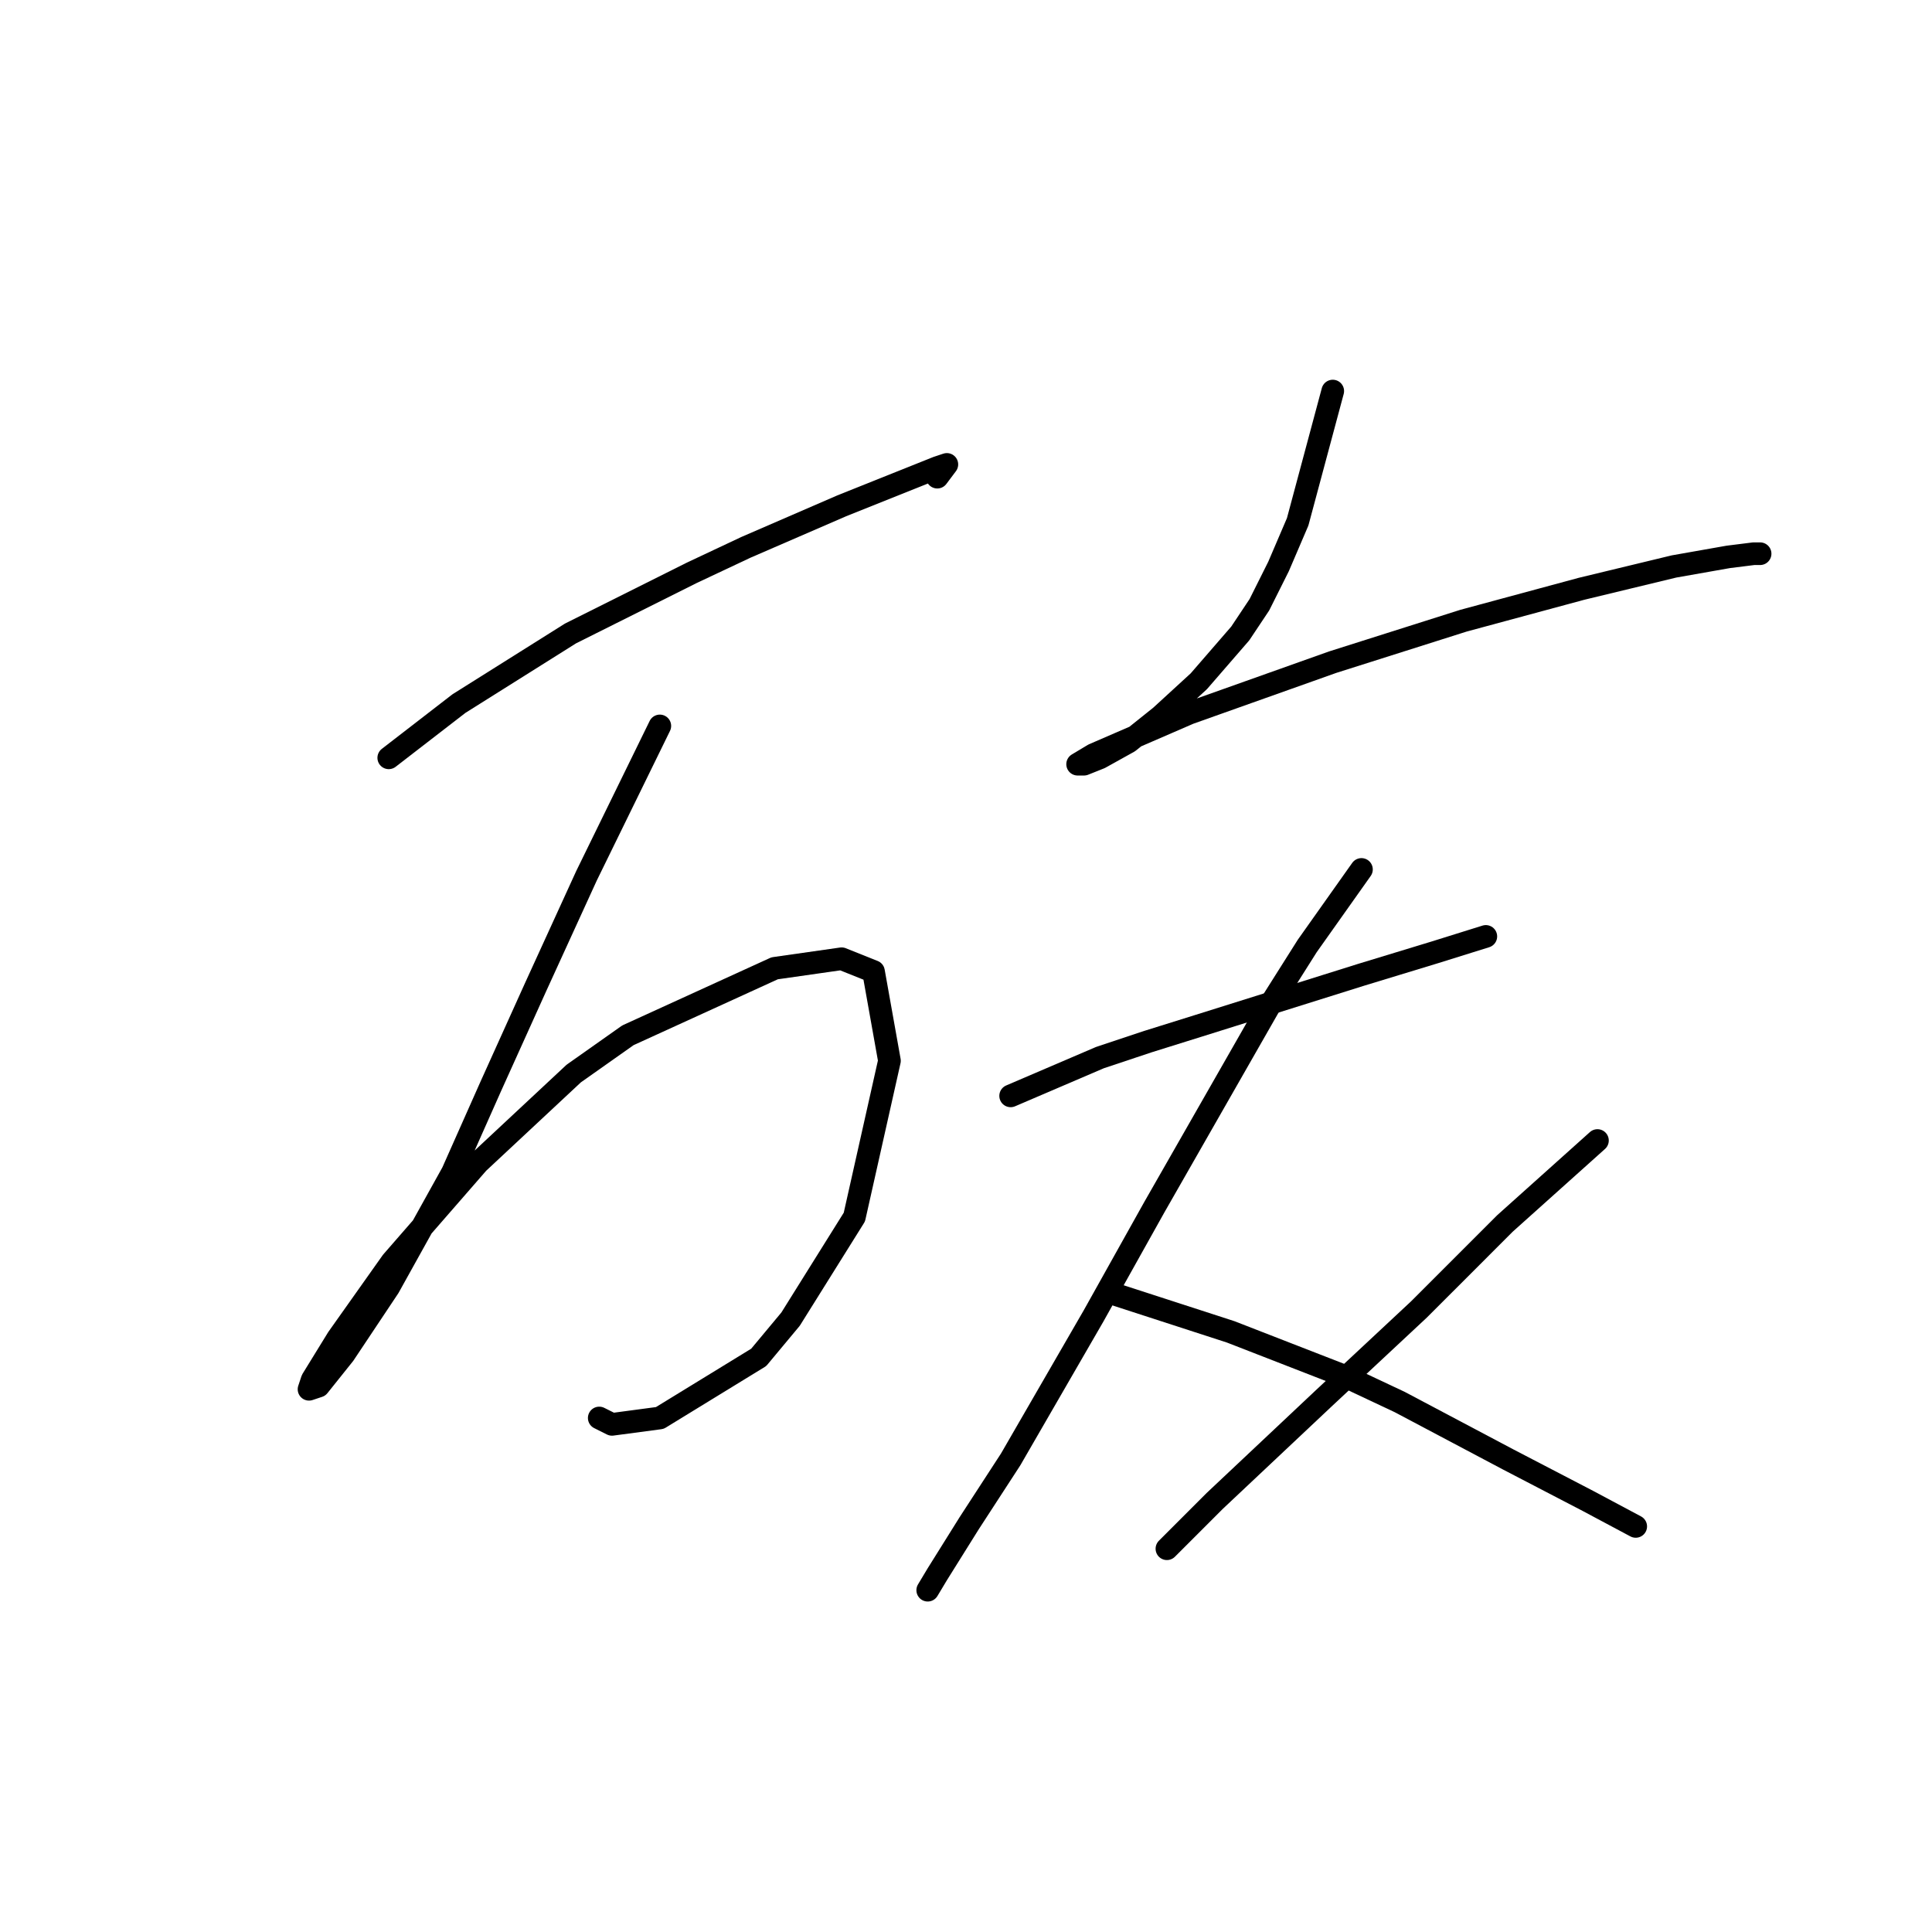 <?xml version="1.0" standalone="no"?>
    <svg width="256" height="256" xmlns="http://www.w3.org/2000/svg" version="1.1">
    <polyline stroke="black" stroke-width="3" stroke-linecap="round" fill="transparent" stroke-linejoin="round" points="51.511 100.415 60.808 93.231 75.599 83.934 91.657 75.905 98.841 72.524 111.518 67.031 119.97 63.65 124.196 61.96 125.464 61.537 124.196 63.227 124.196 63.227 " />
        <polyline stroke="black" stroke-width="3" stroke-linecap="round" fill="transparent" stroke-linejoin="round" points="87.431 96.189 77.712 116.05 70.95 130.841 65.034 143.941 59.963 155.351 51.511 170.564 45.595 179.438 42.215 183.664 40.947 184.087 41.369 182.819 44.75 177.325 51.934 167.183 63.344 154.083 76.021 142.251 83.205 137.18 102.644 128.305 111.518 127.038 115.744 128.728 117.857 140.56 113.209 161.267 104.757 174.79 100.531 179.861 87.431 187.89 81.092 188.735 79.402 187.89 79.402 187.89 " />
        <polyline stroke="black" stroke-width="3" stroke-linecap="round" fill="transparent" stroke-linejoin="round" points="176.597 51.817 171.948 69.143 169.413 75.06 166.877 80.131 164.342 83.934 158.848 90.273 153.777 94.921 149.551 98.302 145.748 100.415 143.635 101.26 142.79 101.26 144.903 99.992 157.58 94.499 176.597 87.737 193.923 82.244 209.558 78.018 221.813 75.06 228.997 73.792 232.378 73.369 233.223 73.369 233.223 73.369 " />
        <polyline stroke="black" stroke-width="3" stroke-linecap="round" fill="transparent" stroke-linejoin="round" points="133.915 145.209 145.748 140.138 152.087 138.025 158.848 135.912 180.4 129.151 190.119 126.192 196.881 124.08 196.881 124.08 " />
        <polyline stroke="black" stroke-width="3" stroke-linecap="round" fill="transparent" stroke-linejoin="round" points="180.4 115.205 173.216 125.347 168.145 133.376 152.932 159.999 144.903 174.367 133.915 193.384 128.422 201.835 124.196 208.597 122.928 210.71 122.928 210.71 " />
        <polyline stroke="black" stroke-width="3" stroke-linecap="round" fill="transparent" stroke-linejoin="round" points="147.438 171.409 163.074 176.48 170.68 179.438 178.287 182.396 185.471 185.777 199.839 193.384 210.403 198.877 216.742 202.258 216.742 202.258 " />
        <polyline stroke="black" stroke-width="3" stroke-linecap="round" fill="transparent" stroke-linejoin="round" points="211.671 151.125 199.416 162.112 193.923 167.606 188.006 173.522 175.329 185.354 160.961 198.877 154.622 205.216 154.622 205.216 " />
        </svg>